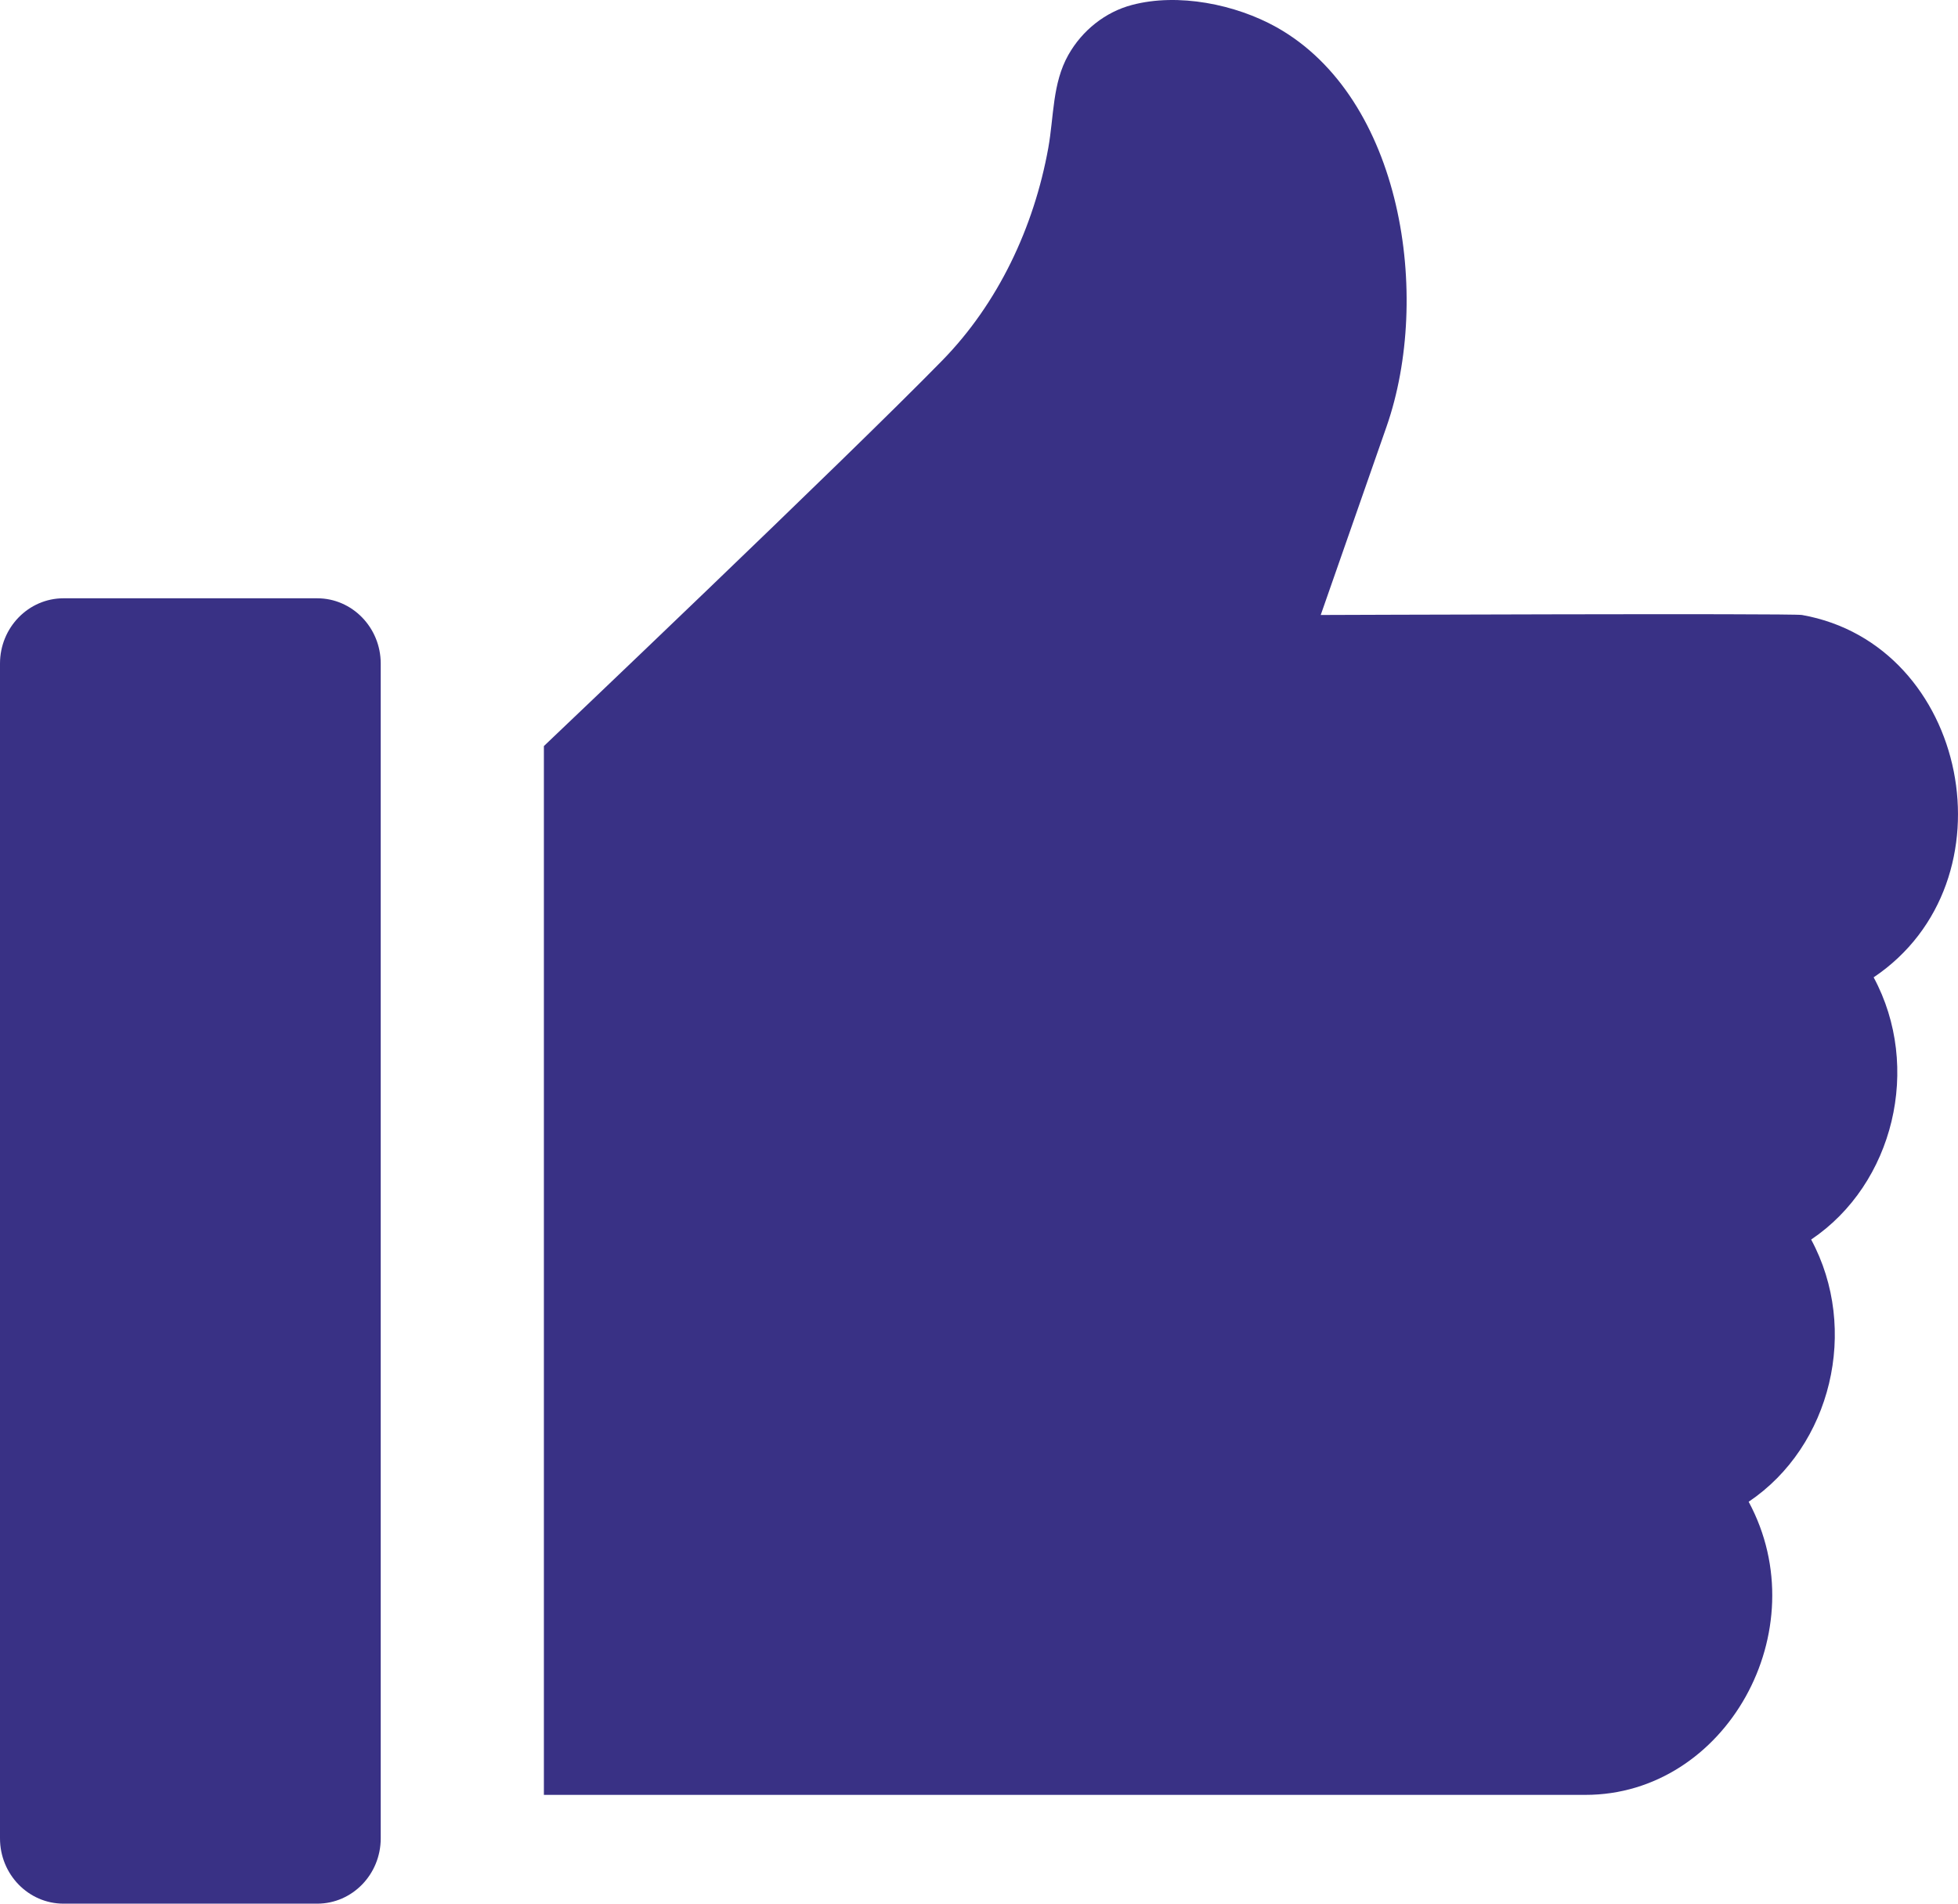 <?xml version="1.0" encoding="UTF-8"?>
<svg width="36px" height="35px" viewBox="0 0 36 35" version="1.1" xmlns="http://www.w3.org/2000/svg" xmlns:xlink="http://www.w3.org/1999/xlink">
    <!-- Generator: Sketch 52.3 (67297) - http://www.bohemiancoding.com/sketch -->
    <title>Combined Shape</title>
    <desc>Created with Sketch.</desc>
    <g id="Page-1" stroke="none" stroke-width="1" fill="none" fill-rule="evenodd">
        <g id="Стартовая" transform="translate(-444, -2787)" fill="#393185">
            <g id="Group-50" transform="translate(62, 2756)">
                <g id="like-2" transform="translate(382, 31)">
                    <g id="like">
                        <path d="M5.833,11 C6.475,11 7,11.537 7,12.2 L7,33.8 C7,34.462 6.477,35 5.833,35 L1.167,35 C0.523,35 0,34.462 0,33.8 L0,12.2 C0,11.537 0.525,11 1.167,11 L5.833,11 Z M33.132,11.307 C36.194,11.85 37.07,16.208 34.449,17.969 C35.339,19.62 34.819,21.769 33.3,22.79 C34.19,24.44 33.67,26.59 32.151,27.611 C33.426,29.975 31.732,33.002 29.149,33 L10,33 L10,13.717 C10,13.717 15.541,8.452 17.325,6.627 C18.348,5.581 19.009,4.186 19.274,2.72 C19.378,2.141 19.348,1.533 19.642,1.011 C19.897,0.558 20.325,0.219 20.813,0.091 C21.662,-0.134 22.716,0.079 23.471,0.501 C25.787,1.8 26.328,5.452 25.493,7.844 L24.283,11.307 C24.283,11.307 32.946,11.274 33.132,11.307 Z" id="Combined-Shape"></path>
                    </g>
                </g>
            </g>
        </g>
    </g>
</svg>